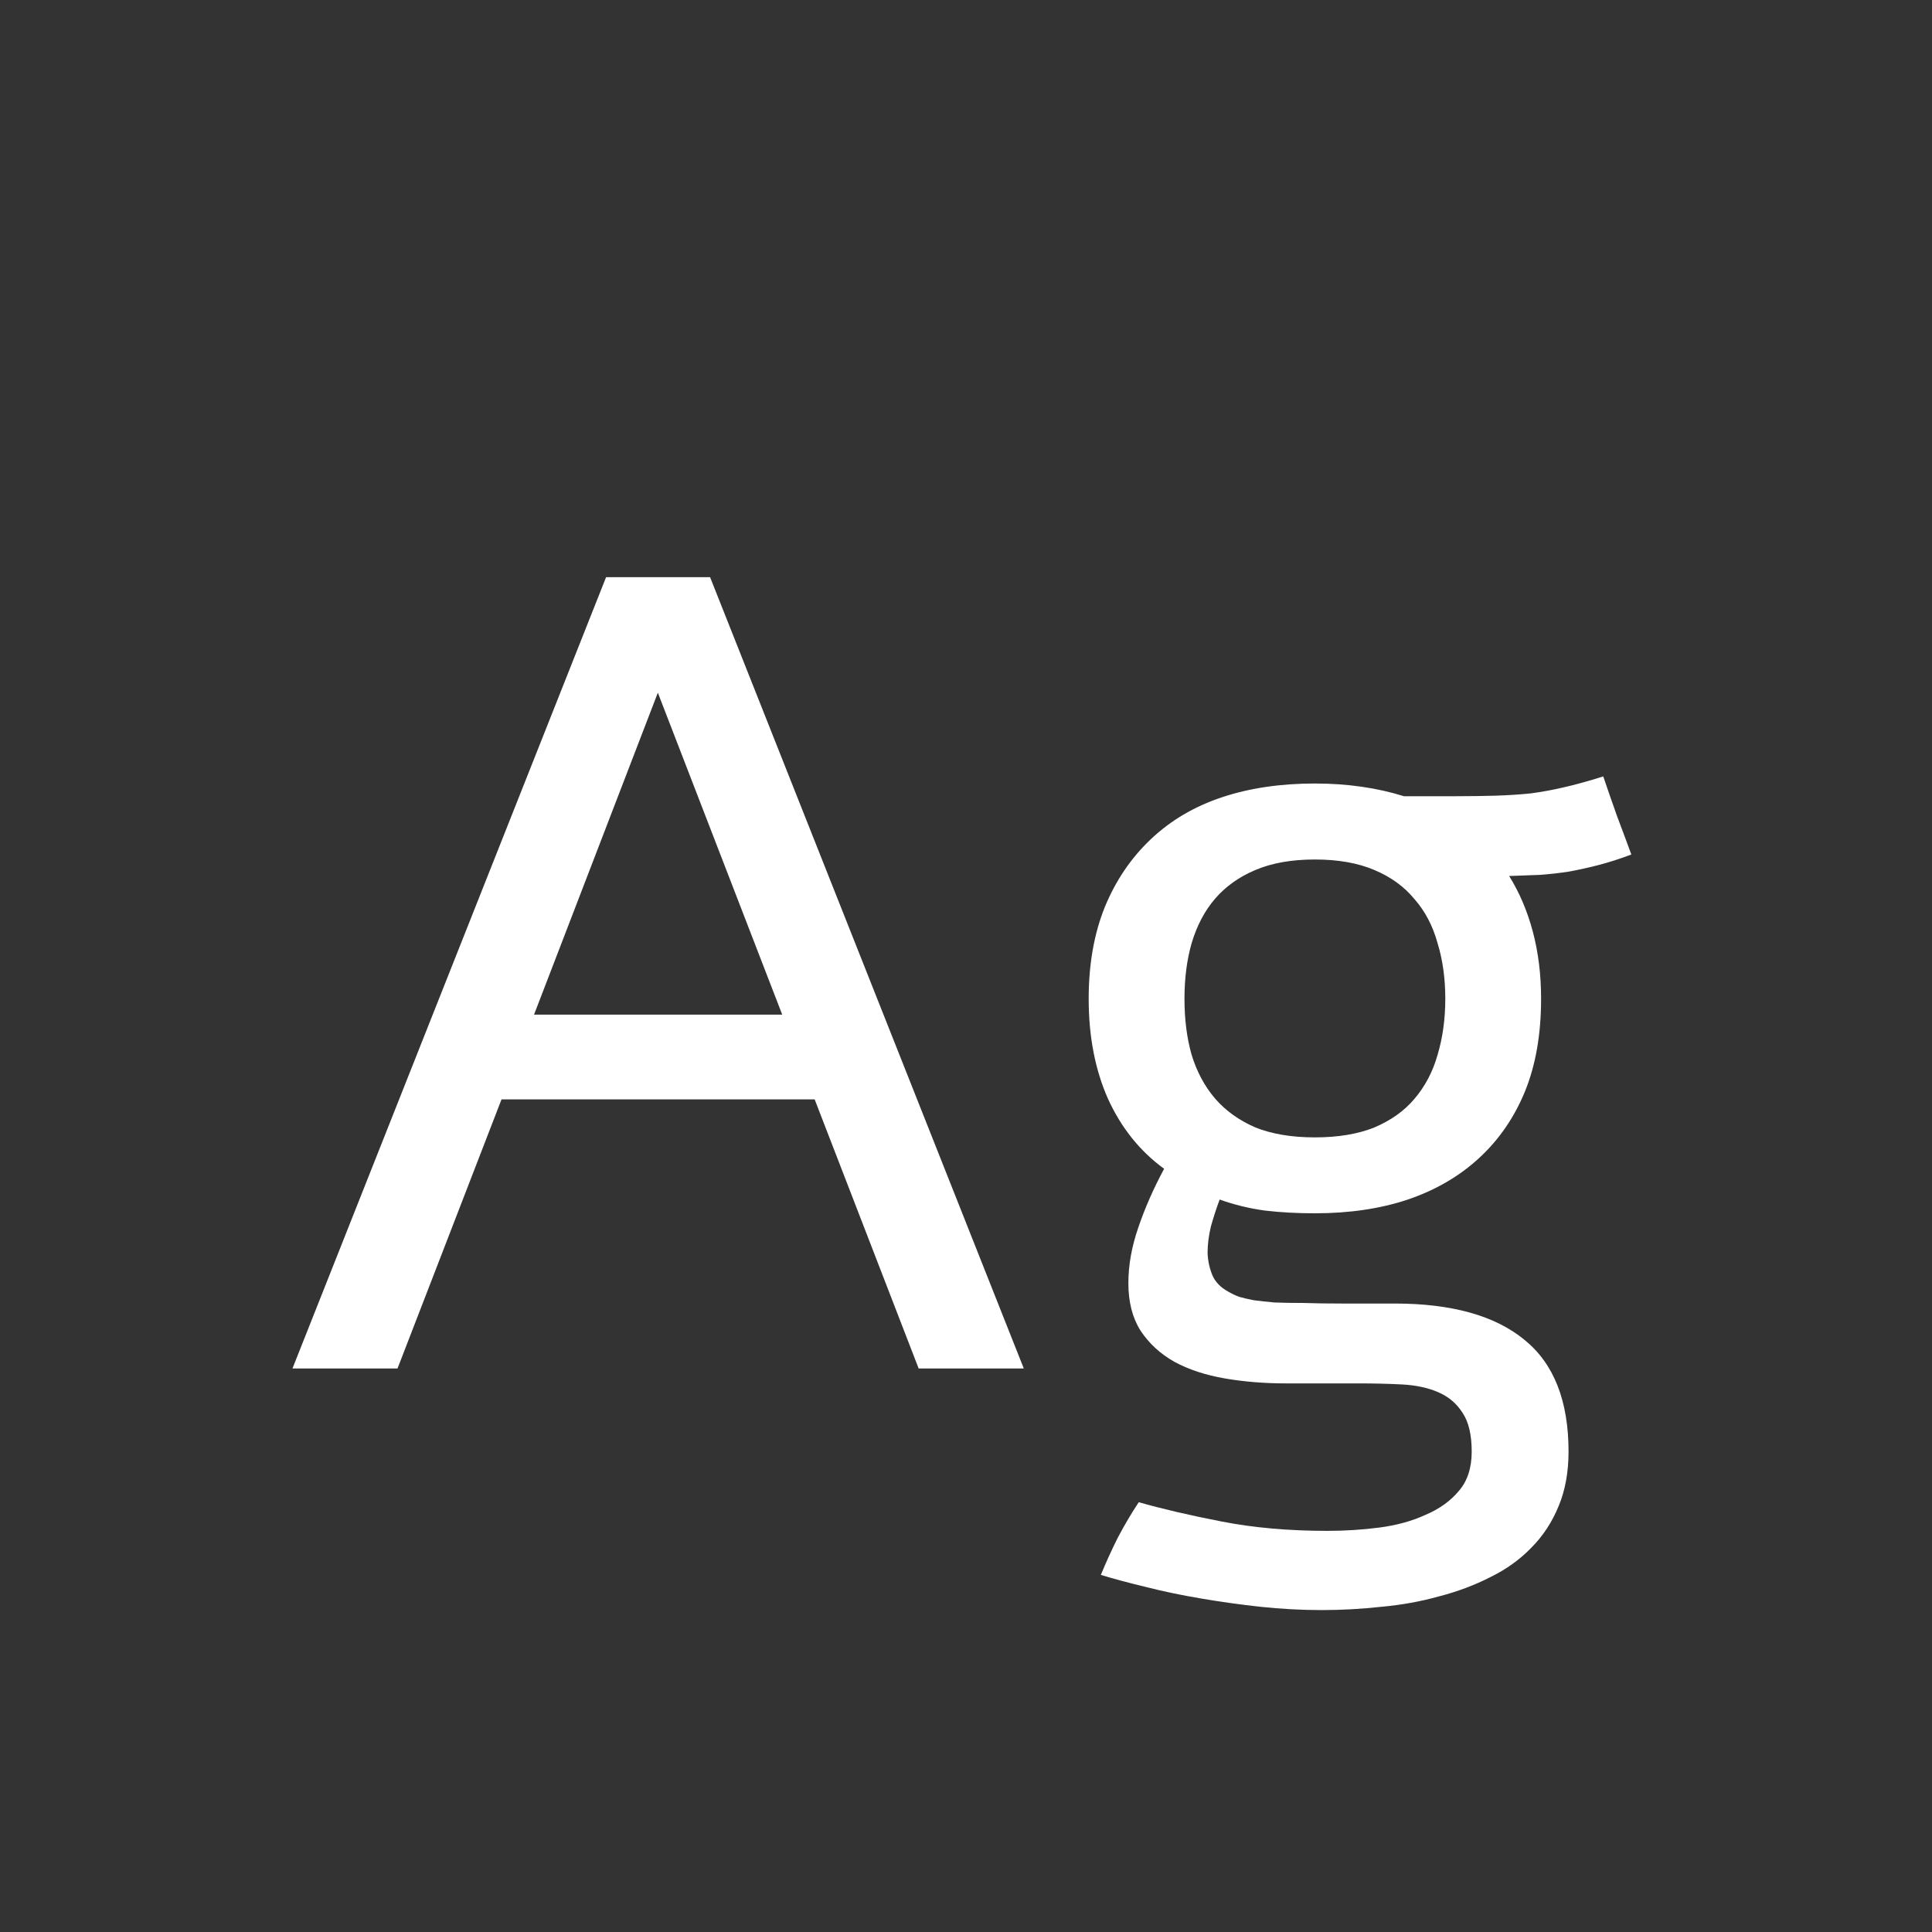 <svg width="24" height="24" viewBox="0 0 24 24" fill="none" xmlns="http://www.w3.org/2000/svg">
<rect x="0" y="0" width="24" height="24" fill="#333333" stroke="none"/>
<path d="M11.412 17L10.12 13.657H6.23L4.938 17H3.633L7.529 7.17H8.821L12.718 17H11.412ZM6.634 12.604H9.717L8.172 8.605L6.634 12.604ZM18.07 9.891C18.266 9.891 18.437 9.888 18.583 9.884C18.733 9.879 18.877 9.87 19.014 9.856C19.15 9.838 19.287 9.813 19.424 9.781C19.565 9.749 19.729 9.704 19.916 9.645C19.975 9.818 20.032 9.982 20.087 10.137C20.146 10.292 20.205 10.451 20.265 10.615C20.119 10.67 19.984 10.713 19.861 10.745C19.738 10.777 19.615 10.804 19.492 10.827C19.374 10.845 19.253 10.859 19.13 10.868C19.011 10.873 18.884 10.877 18.747 10.882C18.875 11.087 18.973 11.317 19.041 11.572C19.109 11.828 19.144 12.105 19.144 12.406C19.144 12.844 19.078 13.227 18.945 13.555C18.813 13.878 18.624 14.154 18.378 14.382C18.132 14.61 17.836 14.783 17.489 14.901C17.148 15.015 16.762 15.072 16.334 15.072C16.115 15.072 15.908 15.061 15.712 15.038C15.516 15.011 15.329 14.965 15.151 14.901C15.11 15.011 15.074 15.122 15.042 15.236C15.015 15.35 15.001 15.46 15.001 15.565C15.005 15.665 15.026 15.758 15.062 15.845C15.099 15.927 15.163 15.993 15.254 16.043C15.3 16.07 15.347 16.093 15.398 16.111C15.448 16.125 15.507 16.139 15.575 16.152C15.648 16.162 15.735 16.171 15.835 16.18C15.935 16.184 16.056 16.186 16.197 16.186C16.334 16.191 16.494 16.193 16.676 16.193C16.863 16.193 17.079 16.193 17.325 16.193C18.036 16.193 18.574 16.344 18.939 16.645C19.303 16.941 19.485 17.403 19.485 18.032C19.485 18.287 19.444 18.513 19.362 18.709C19.28 18.91 19.166 19.083 19.02 19.229C18.879 19.374 18.711 19.495 18.515 19.591C18.319 19.691 18.107 19.771 17.879 19.83C17.651 19.894 17.412 19.937 17.161 19.96C16.915 19.987 16.667 20.001 16.416 20.001C16.165 20.001 15.912 19.987 15.657 19.96C15.407 19.933 15.161 19.898 14.919 19.857C14.677 19.816 14.45 19.769 14.235 19.714C14.026 19.664 13.839 19.614 13.675 19.564C13.739 19.409 13.809 19.254 13.887 19.099C13.969 18.944 14.055 18.798 14.146 18.661C14.434 18.743 14.775 18.823 15.172 18.9C15.568 18.978 16.008 19.017 16.491 19.017C16.71 19.017 16.924 19.003 17.134 18.976C17.348 18.948 17.539 18.896 17.708 18.818C17.881 18.745 18.02 18.645 18.125 18.518C18.23 18.395 18.282 18.233 18.282 18.032C18.282 17.823 18.244 17.661 18.166 17.547C18.093 17.433 17.993 17.349 17.865 17.294C17.738 17.239 17.587 17.207 17.414 17.198C17.241 17.189 17.059 17.185 16.867 17.185H15.972C15.703 17.185 15.45 17.164 15.213 17.123C14.976 17.082 14.769 17.014 14.591 16.918C14.413 16.818 14.272 16.688 14.167 16.528C14.067 16.369 14.017 16.173 14.017 15.94C14.017 15.717 14.058 15.487 14.14 15.25C14.222 15.008 14.329 14.765 14.461 14.519C14.16 14.3 13.928 14.01 13.764 13.65C13.604 13.29 13.524 12.876 13.524 12.406C13.524 11.978 13.591 11.6 13.723 11.271C13.859 10.939 14.051 10.656 14.297 10.424C14.543 10.191 14.837 10.018 15.179 9.904C15.521 9.79 15.906 9.733 16.334 9.733C16.735 9.733 17.104 9.786 17.441 9.891H18.07ZM16.334 10.677C16.047 10.677 15.801 10.72 15.596 10.807C15.391 10.893 15.222 11.014 15.09 11.169C14.962 11.319 14.867 11.502 14.803 11.716C14.743 11.925 14.714 12.156 14.714 12.406C14.714 12.662 14.743 12.894 14.803 13.104C14.867 13.313 14.964 13.495 15.097 13.65C15.229 13.801 15.395 13.919 15.596 14.006C15.801 14.088 16.047 14.129 16.334 14.129C16.621 14.129 16.867 14.088 17.072 14.006C17.277 13.919 17.444 13.801 17.571 13.65C17.703 13.495 17.799 13.313 17.858 13.104C17.922 12.889 17.954 12.657 17.954 12.406C17.954 12.156 17.922 11.925 17.858 11.716C17.799 11.502 17.703 11.319 17.571 11.169C17.444 11.014 17.277 10.893 17.072 10.807C16.867 10.72 16.621 10.677 16.334 10.677Z" fill="white"/>
</svg>

